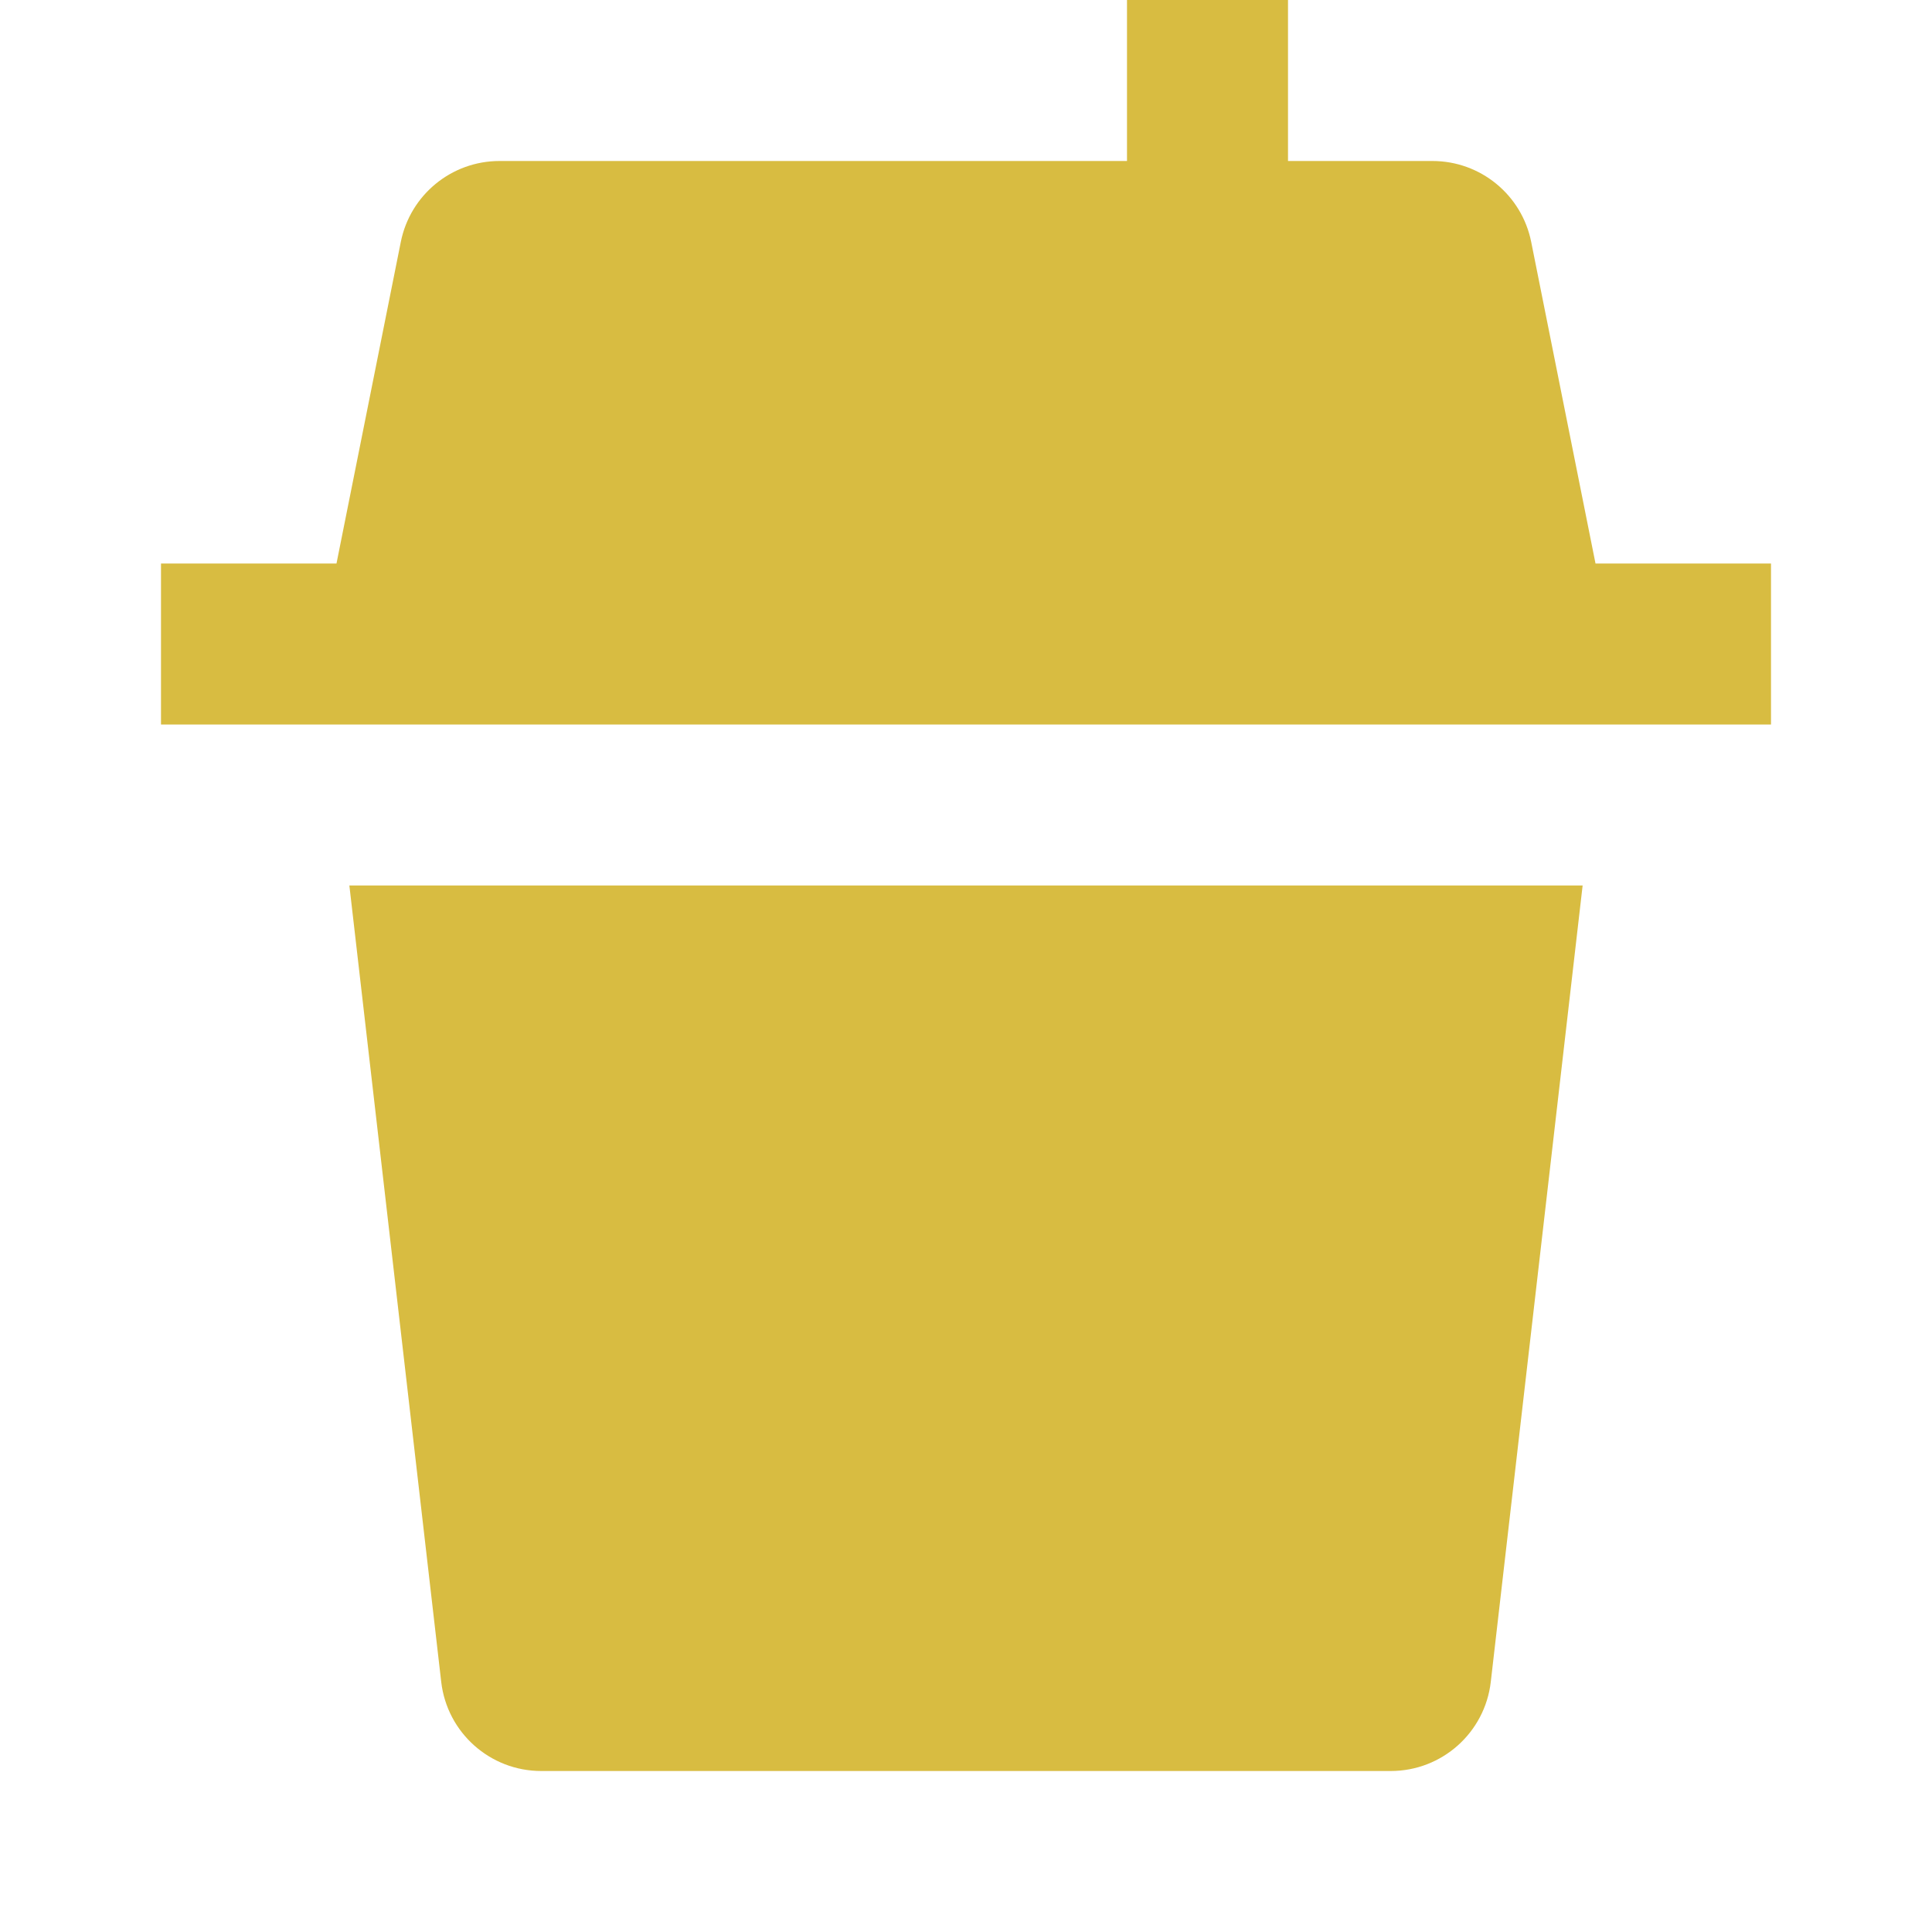 <svg xmlns="http://www.w3.org/2000/svg" viewBox="0 0 24 24" fill="rgba(216,188,65,1)"><path d="M14 2H6.205C5.609 2 5.096 2.421 4.979 3.005L4.18 7H2V9H4.109H19.891H22V7H19.82L19.021 3.005C18.904 2.421 18.391 2 17.795 2H16V0H14V2ZM19.66 11H4.34L5.481 20.893C5.554 21.524 6.088 22 6.723 22H17.277C17.912 22 18.446 21.524 18.519 20.893L19.66 11Z"></path></svg>
